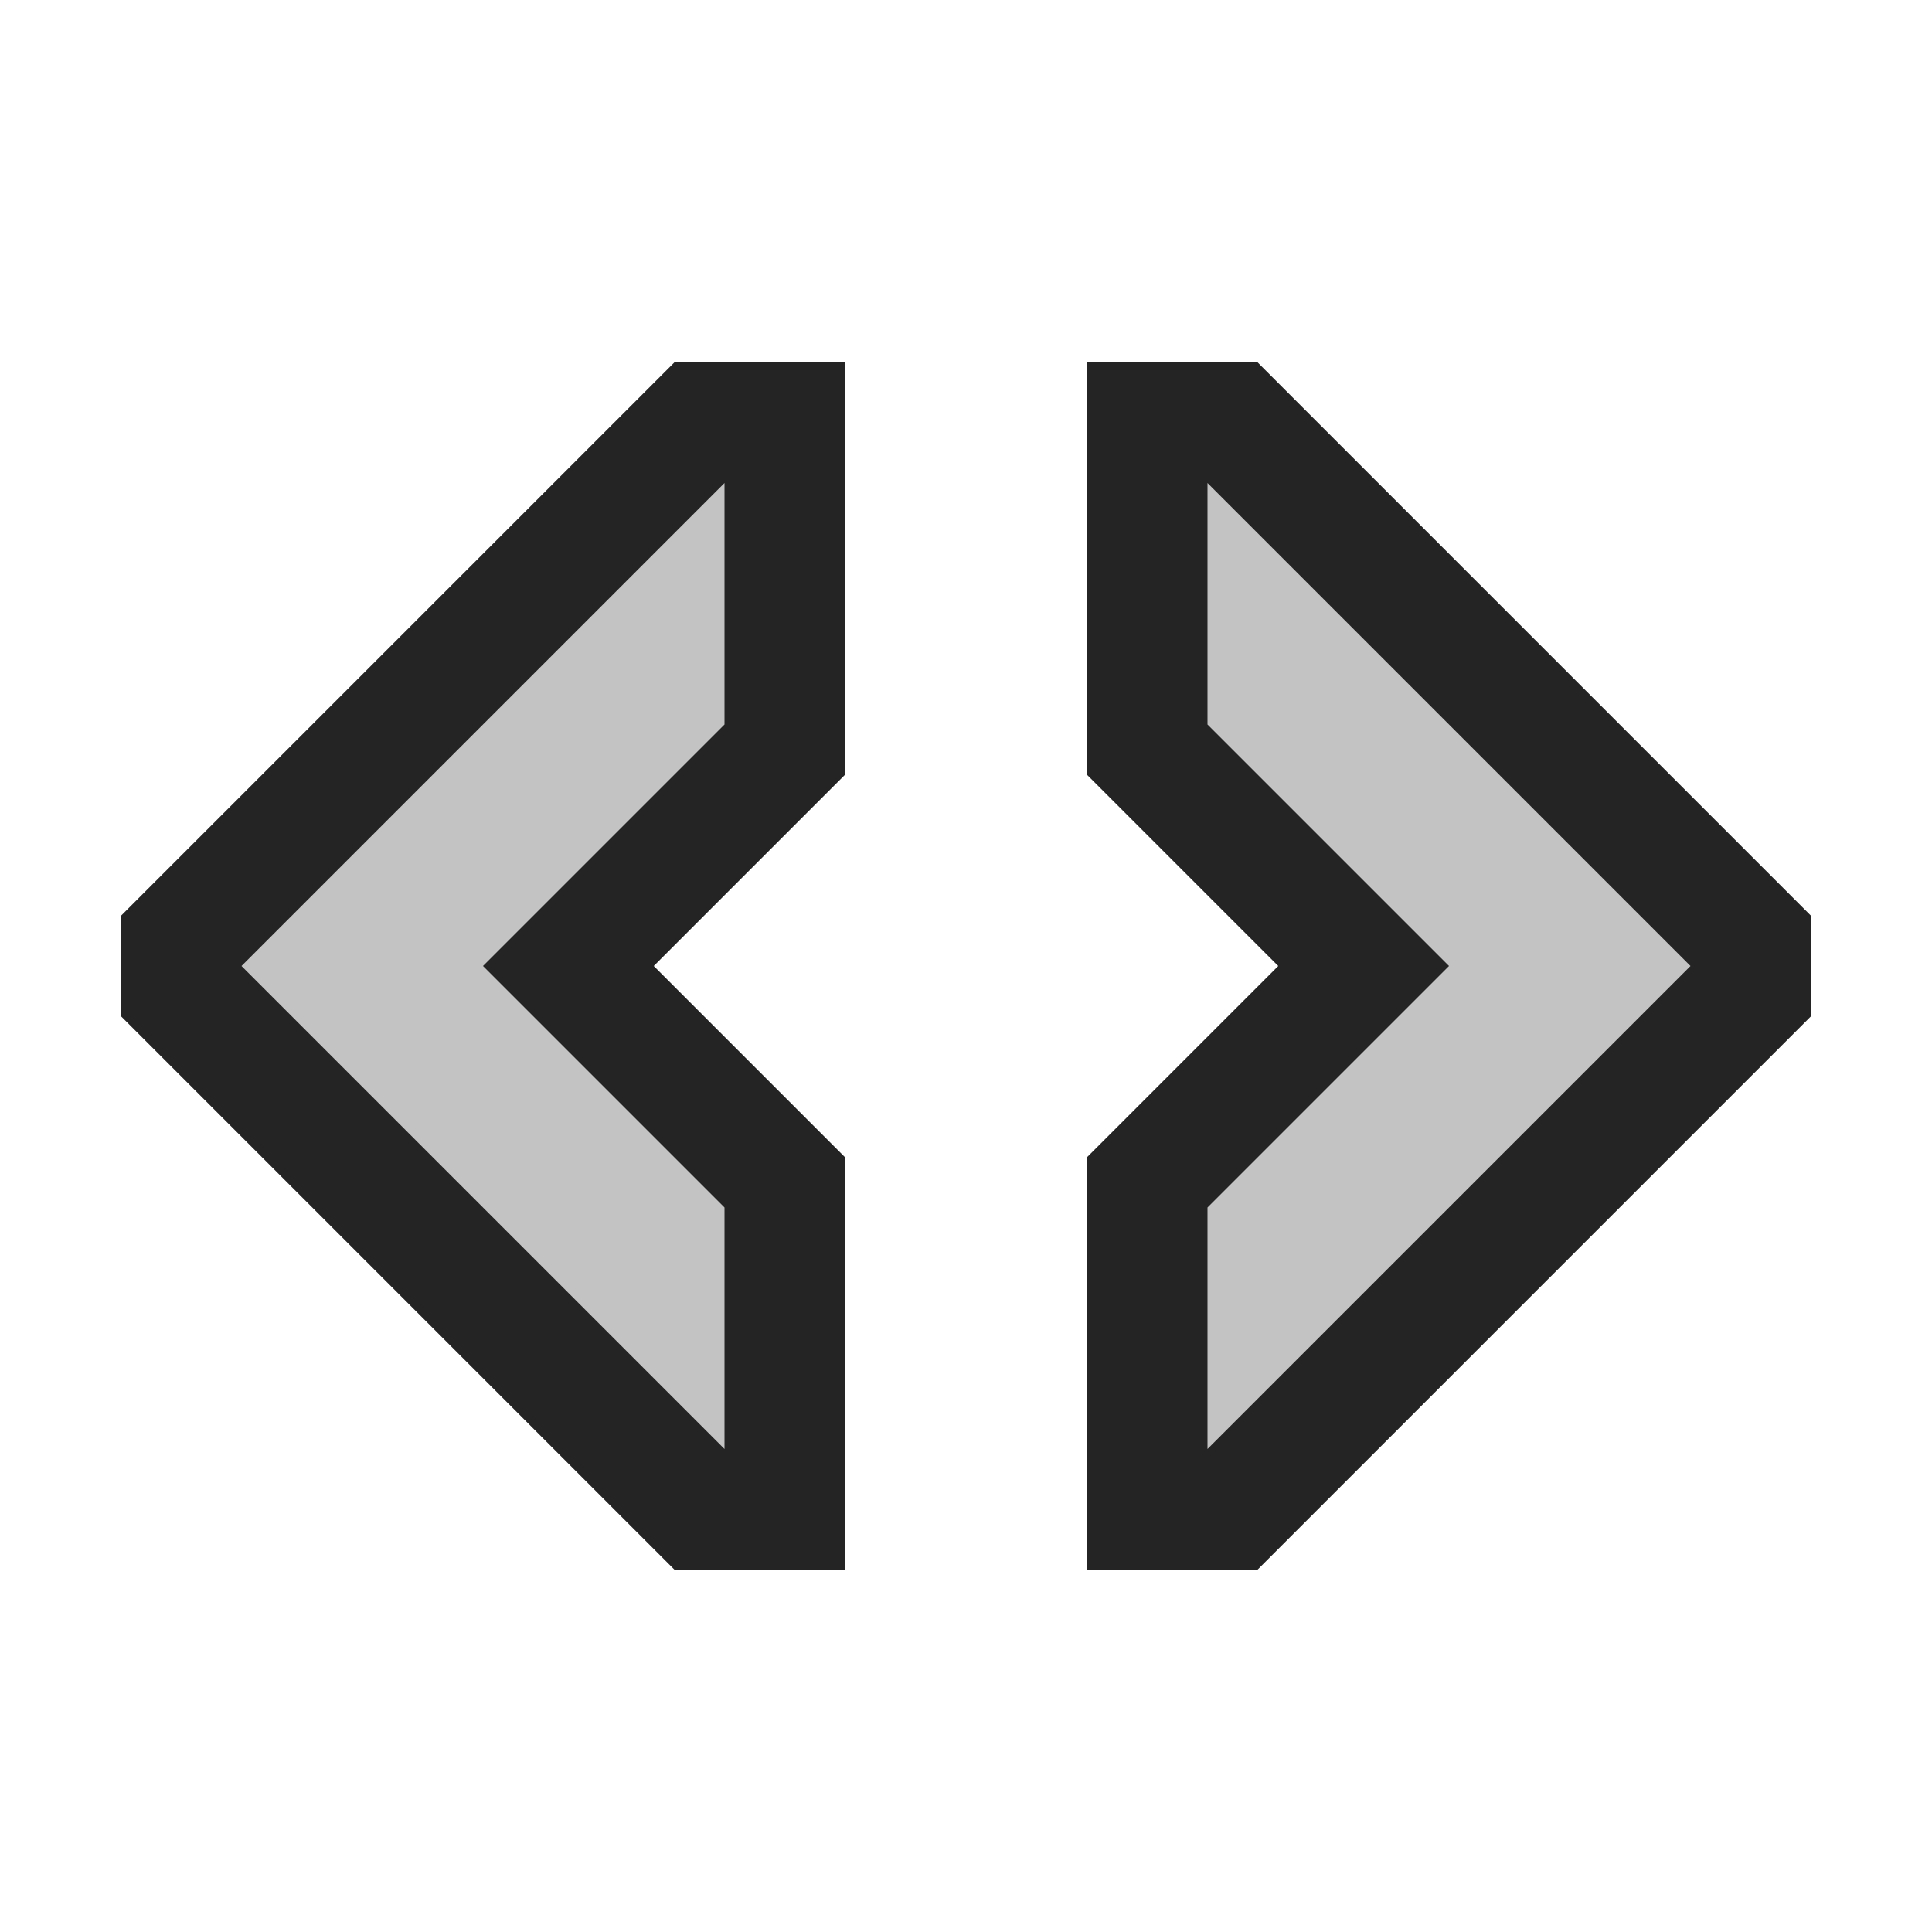 <svg ti:v='1' width='16' height='16' viewBox='0,0,16,16' xmlns='http://www.w3.org/2000/svg' xmlns:ti='urn:schemas-jetbrains-com:tisvg'><g><path fill-rule='evenodd' d='M0,0L16,0L16,16L0,16Z' fill='#FFFFFF' opacity='0'/><path fill-rule='evenodd' d='M7,9.586L5.414,8L7,6.414L7,3L5.586,3L1,7.586L1,8.414L5.586,13L7,13M9,3L10.414,3L15,7.586L15,8.414L10.414,13L9,13L9,9.586L10.586,8L9,6.414L9,3Z' fill='#242424'/><path fill-rule='evenodd' d='M10,4L10,6L12,8L10,10L10,12L14,8M6,12L2,8L6,4L6,6L4,8L6,10L6,12Z' fill='#C3C3C3'/></g></svg>
